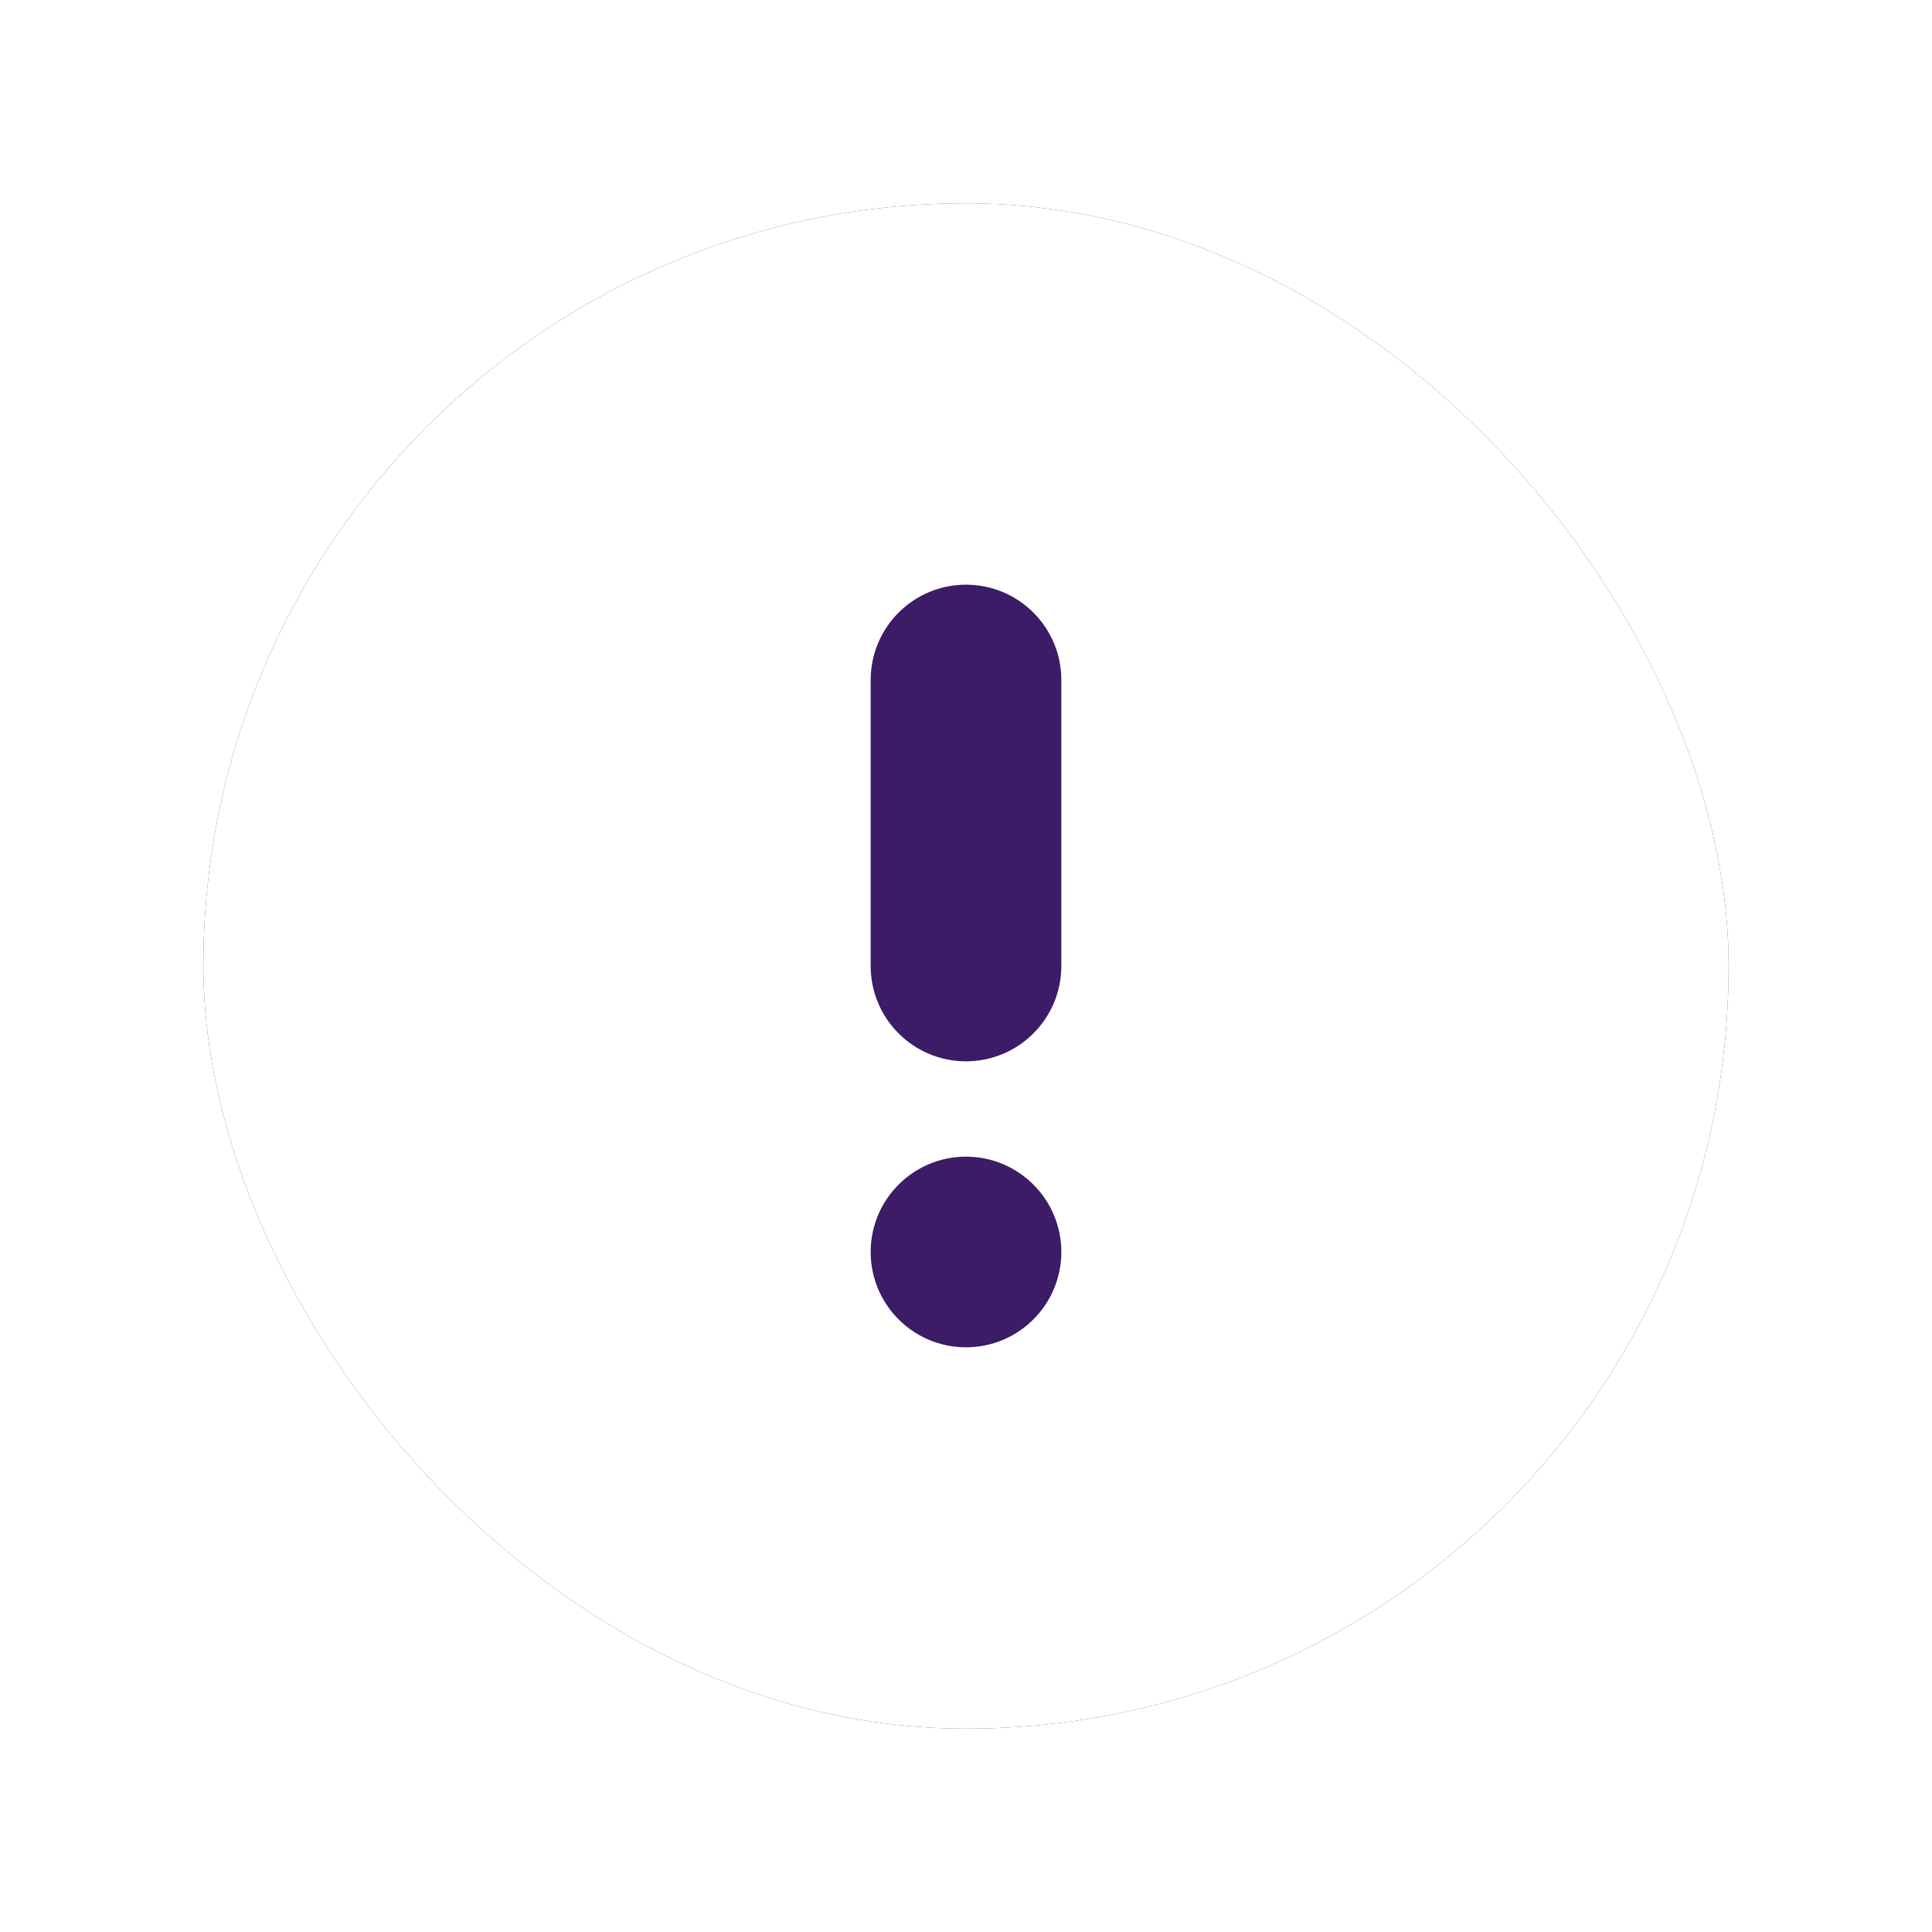 <svg width="38" height="38" viewBox="0 0 38 38" fill="none" xmlns="http://www.w3.org/2000/svg">
<g filter="url(#filter0_d_58_2)">
<g clip-path="url(#clip0_58_2)">
<rect x="4" width="30" height="30" rx="15" fill="#3C1B67"/>
<path fill-rule="evenodd" clip-rule="evenodd" d="M34 15C34 23.284 27.284 30 19 30C10.716 30 4 23.284 4 15C4 6.716 10.716 0 19 0C27.284 0 34 6.716 34 15ZM17.125 9.375V15C17.125 16.035 17.965 16.875 19 16.875C20.035 16.875 20.875 16.035 20.875 15V9.375C20.875 8.339 20.035 7.5 19 7.5C17.965 7.5 17.125 8.339 17.125 9.375ZM19 22.5C20.035 22.5 20.875 21.66 20.875 20.625C20.875 19.59 20.035 18.75 19 18.75C17.965 18.75 17.125 19.59 17.125 20.625C17.125 21.66 17.965 22.5 19 22.5Z" fill="white"/>
</g>
</g>
<defs>
<filter id="filter0_d_58_2" x="0" y="0" width="38" height="38" filterUnits="userSpaceOnUse" color-interpolation-filters="sRGB">
<feFlood flood-opacity="0" result="BackgroundImageFix"/>
<feColorMatrix in="SourceAlpha" type="matrix" values="0 0 0 0 0 0 0 0 0 0 0 0 0 0 0 0 0 0 127 0" result="hardAlpha"/>
<feOffset dy="4"/>
<feGaussianBlur stdDeviation="2"/>
<feComposite in2="hardAlpha" operator="out"/>
<feColorMatrix type="matrix" values="0 0 0 0 0 0 0 0 0 0 0 0 0 0 0 0 0 0 0.25 0"/>
<feBlend mode="normal" in2="BackgroundImageFix" result="effect1_dropShadow_58_2"/>
<feBlend mode="normal" in="SourceGraphic" in2="effect1_dropShadow_58_2" result="shape"/>
</filter>
<clipPath id="clip0_58_2">
<rect x="4" width="30" height="30" rx="15" fill="white"/>
</clipPath>
</defs>
</svg>
